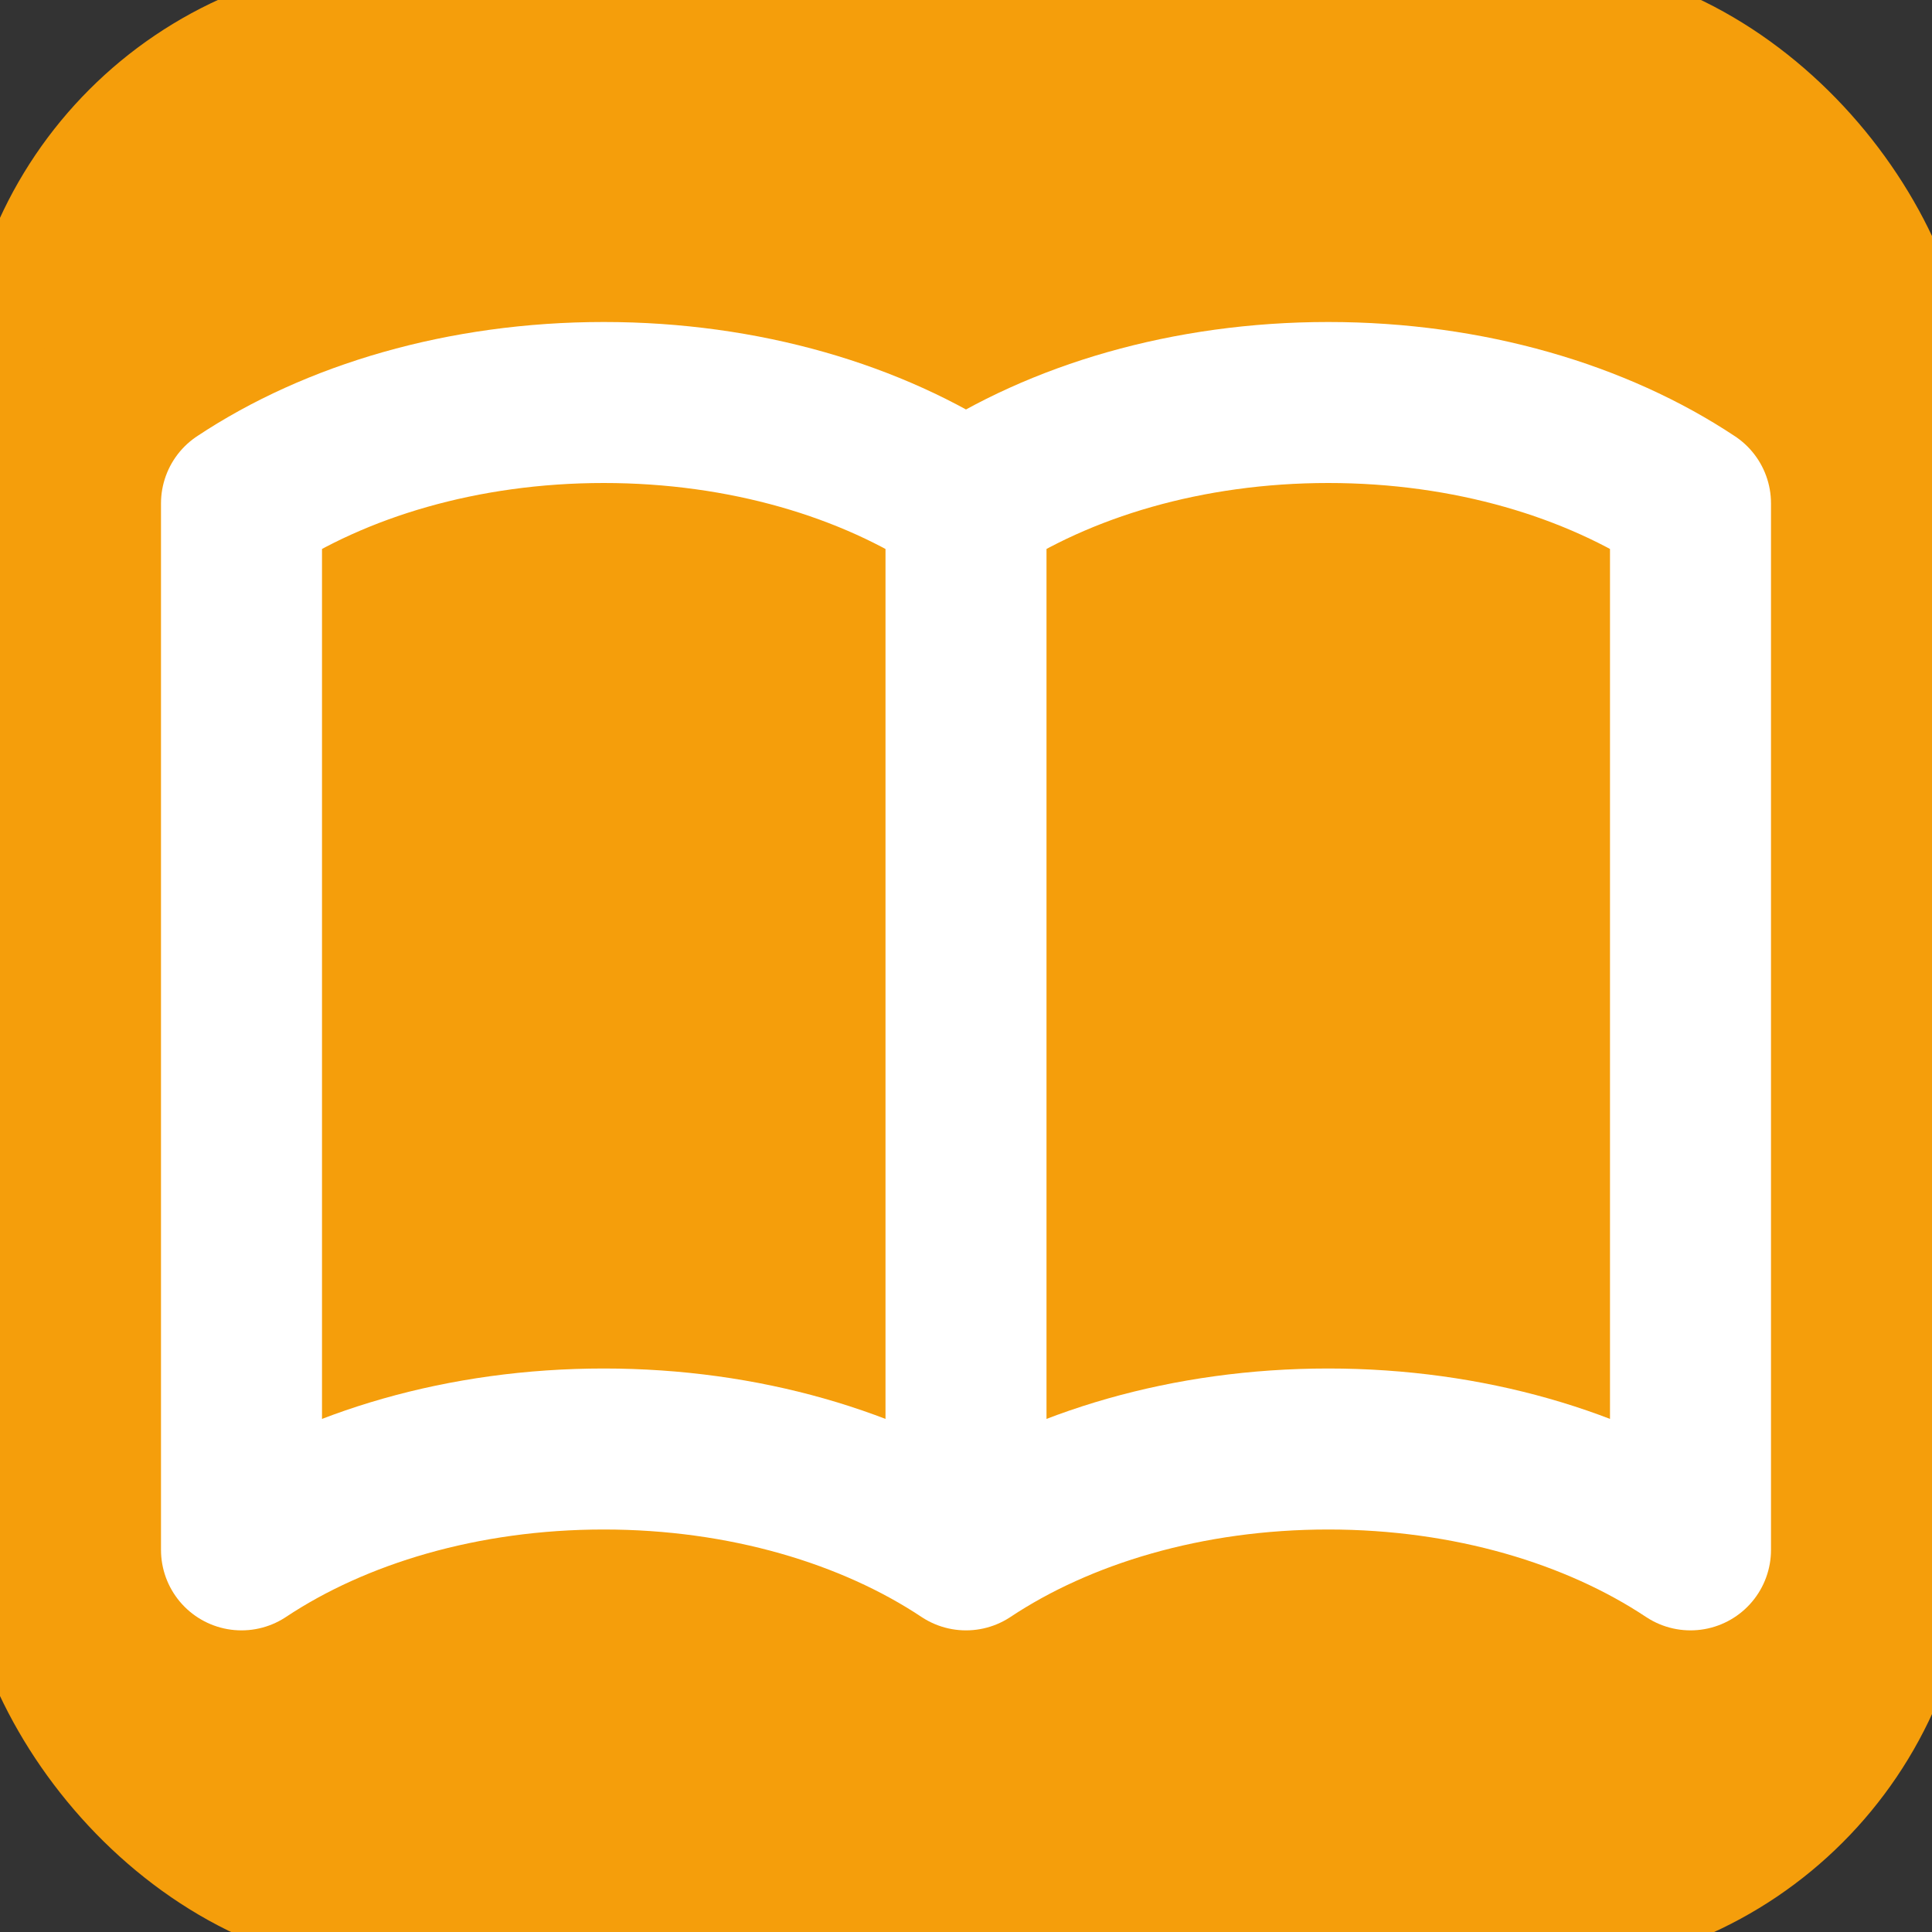 <svg
    class="w-10 h-10"
    fill="none"
    stroke="white"
    viewBox="0 0 24 24"
    xmlns="http://www.w3.org/2000/svg"
>
  <rect x="0" y="0" width="24" height="24" fill="#333333" stroke="none"/>
  <rect width="24" height="24" fill="#f59e0b"  stroke="#f59e0b" rx="5" ry="5"/>

  <path
    stroke-linecap="round"
    stroke-linejoin="round"
    stroke-width="2"
    d="M12 6.253v13m0-13C10.832 5.477 9.246 5 7.5 5S4.168 5.477 3 6.253v13C4.168 18.477 5.754 18 7.5 18s3.332.477 4.5 1.253m0-13C13.168 5.477 14.754 5 16.5 5c1.747 0 3.332.477 4.5 1.253v13C19.832 18.477 18.247 18 16.5 18c-1.746 0-3.332.477-4.5 1.253"
  ></path>
</svg>